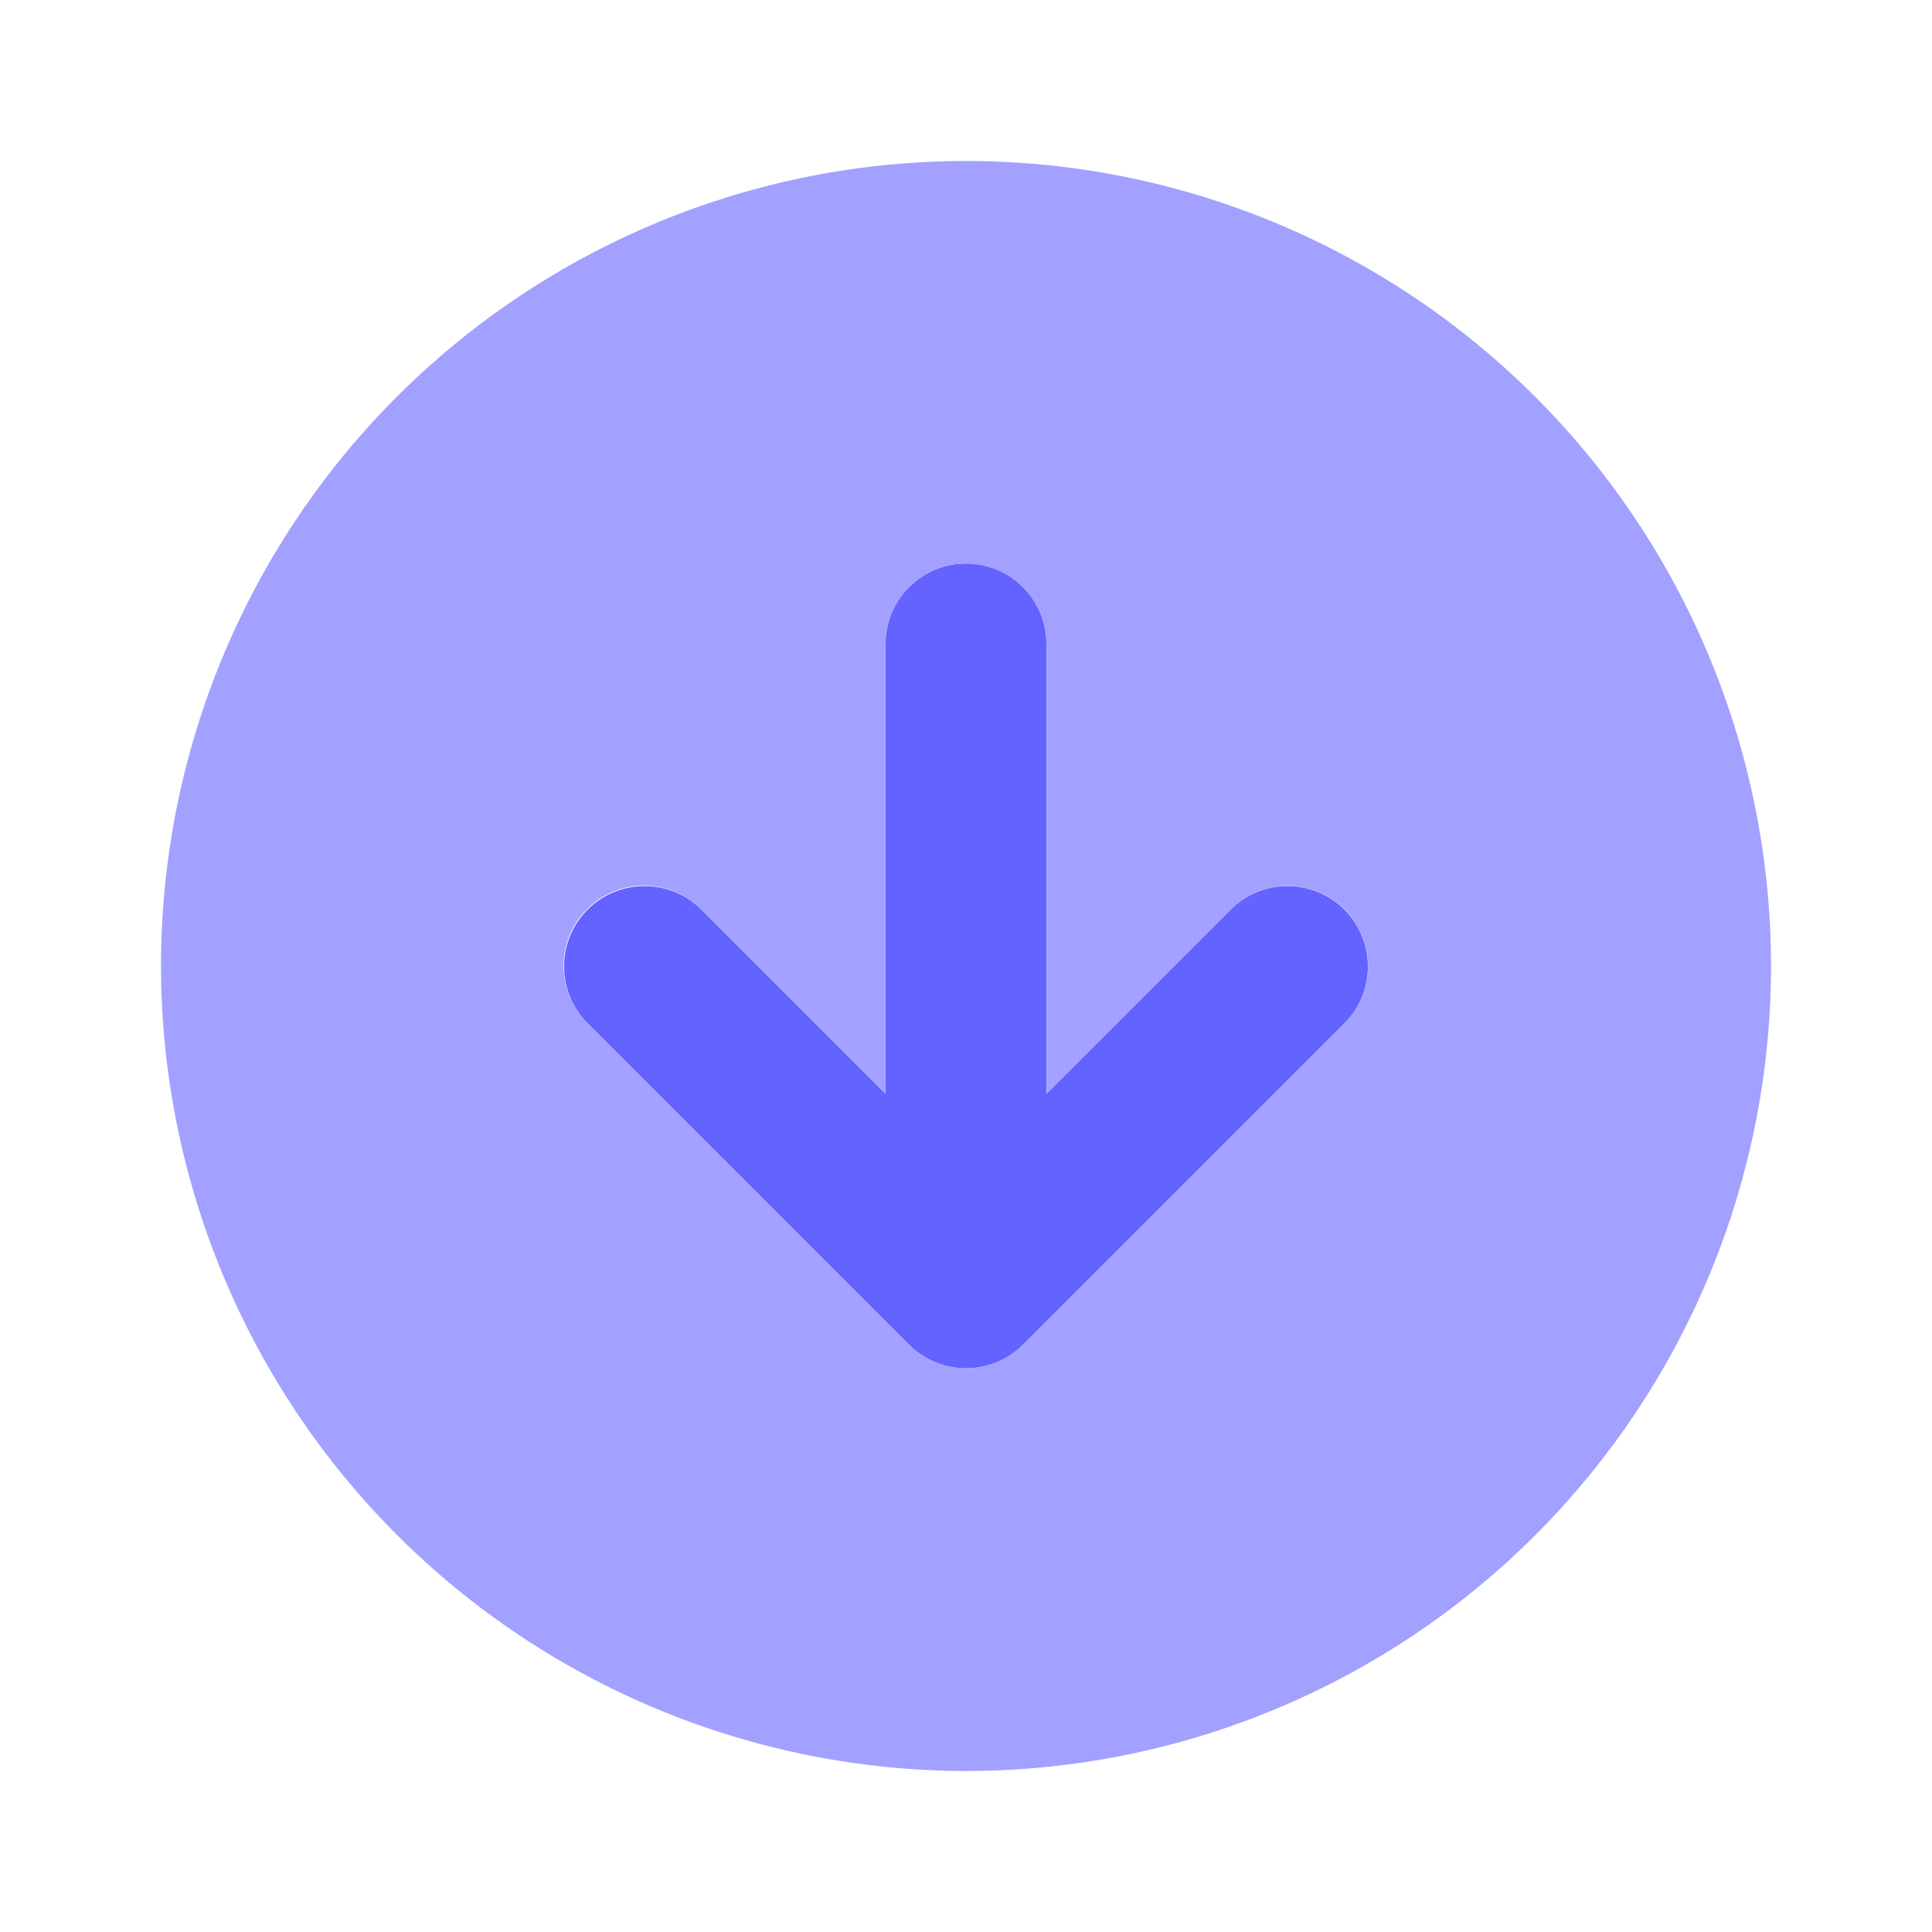 <svg width="24" height="24" viewBox="0 0 24 24" fill="none" xmlns="http://www.w3.org/2000/svg">
<path d="M7.293 12.707L11.293 16.707C11.481 16.893 11.735 16.998 12 16.998C12.265 16.998 12.519 16.893 12.707 16.707L16.707 12.707C16.892 12.519 16.995 12.265 16.993 12.002C16.992 11.738 16.887 11.486 16.701 11.299C16.514 11.113 16.262 11.008 15.998 11.007C15.735 11.005 15.481 11.108 15.293 11.293L13 13.586V8C13 7.735 12.895 7.48 12.707 7.293C12.52 7.105 12.265 7 12 7C11.735 7 11.48 7.105 11.293 7.293C11.105 7.48 11 7.735 11 8V13.586L8.707 11.293C8.519 11.108 8.265 11.005 8.002 11.007C7.738 11.008 7.486 11.113 7.299 11.299C7.113 11.486 7.008 11.738 7.006 12.002C7.005 12.265 7.108 12.519 7.293 12.707Z" fill="#6563FF"/>
<path d="M12 22C13.978 22 15.911 21.413 17.556 20.315C19.2 19.216 20.482 17.654 21.239 15.827C21.996 14 22.194 11.989 21.808 10.049C21.422 8.109 20.47 6.327 19.071 4.929C17.672 3.53 15.891 2.578 13.951 2.192C12.011 1.806 10 2.004 8.173 2.761C6.346 3.518 4.784 4.8 3.685 6.444C2.586 8.089 2 10.022 2 12C2.003 14.651 3.057 17.193 4.932 19.068C6.807 20.942 9.349 21.997 12 22ZM7.293 11.293C7.386 11.2 7.496 11.126 7.617 11.076C7.739 11.026 7.869 11 8 11C8.131 11 8.261 11.026 8.383 11.076C8.504 11.126 8.614 11.2 8.707 11.293L11 13.586V8C11 7.735 11.105 7.48 11.293 7.293C11.48 7.105 11.735 7 12 7C12.265 7 12.52 7.105 12.707 7.293C12.895 7.48 13 7.735 13 8V13.586L15.293 11.293C15.481 11.107 15.735 11.004 15.999 11.005C16.263 11.005 16.516 11.111 16.703 11.297C16.889 11.484 16.995 11.737 16.995 12.001C16.996 12.265 16.893 12.519 16.707 12.707L12.707 16.707C12.519 16.893 12.265 16.998 12 16.998C11.735 16.998 11.481 16.893 11.293 16.707L7.293 12.707C7.2 12.614 7.126 12.504 7.076 12.383C7.026 12.261 7 12.131 7 12C7 11.869 7.026 11.739 7.076 11.617C7.126 11.496 7.2 11.386 7.293 11.293Z" fill="#A2A1FF"/>
</svg>
